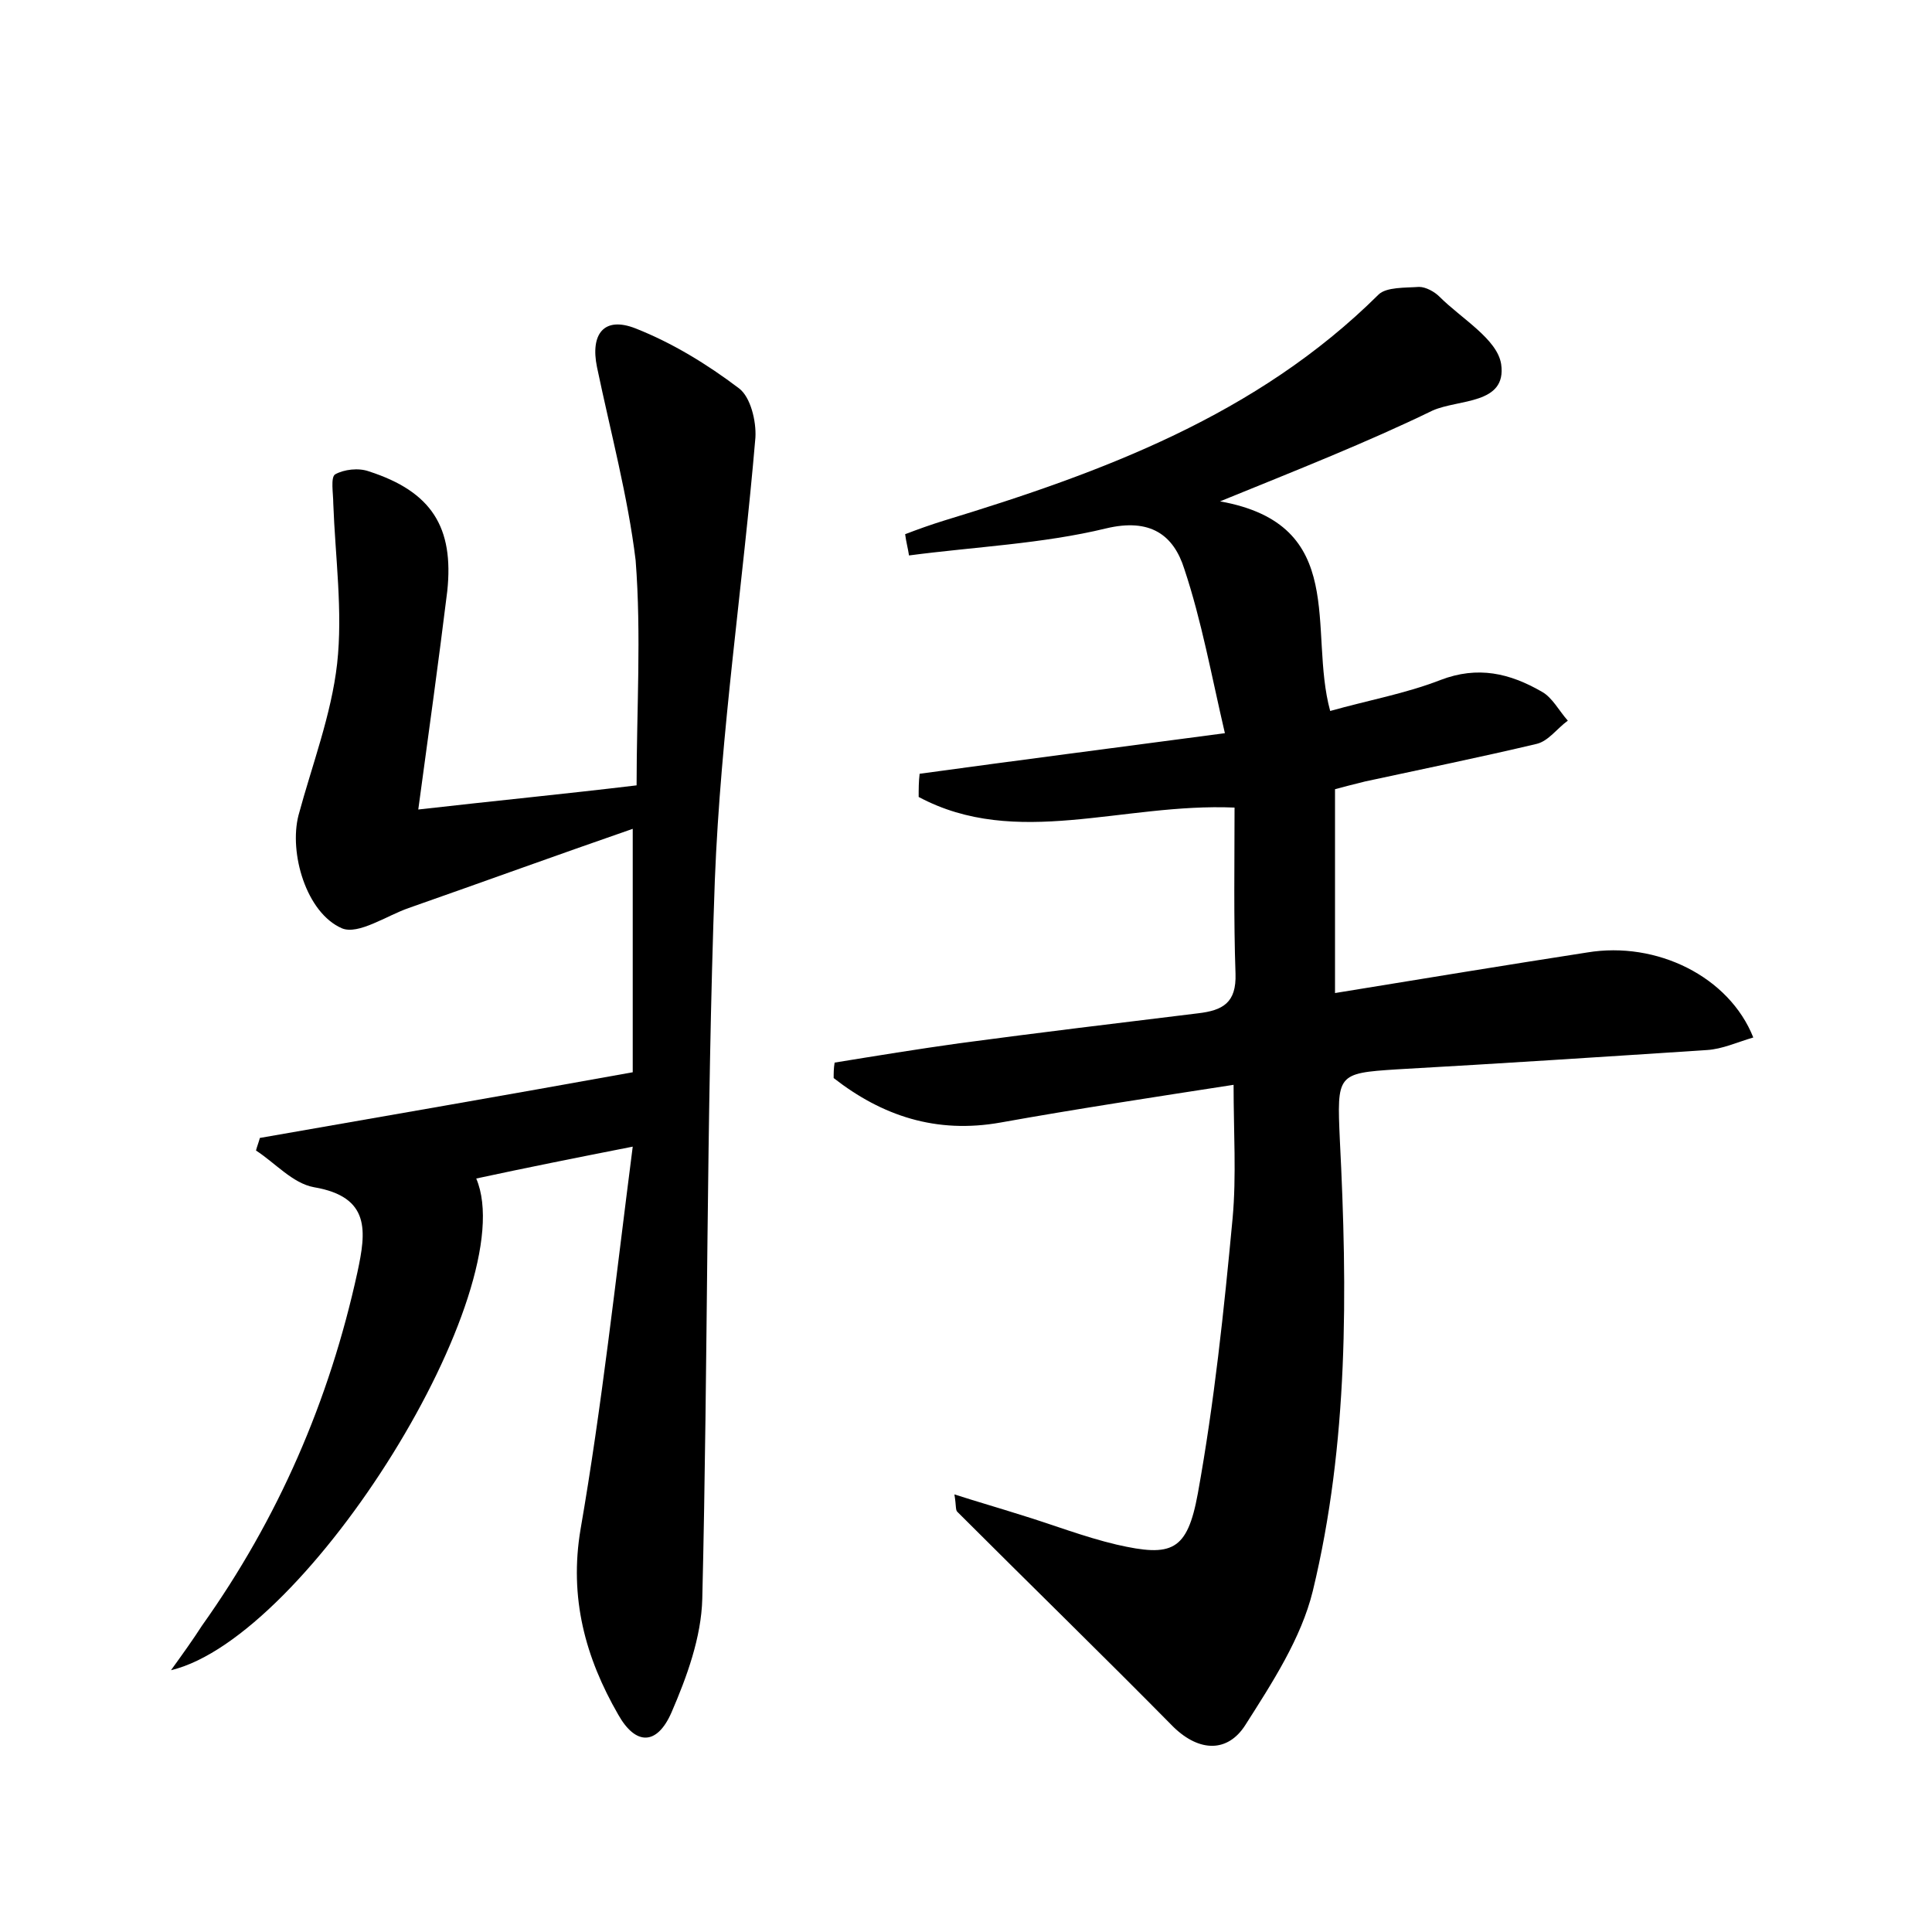 <?xml version="1.0" encoding="utf-8"?>
<!-- Generator: Adobe Illustrator 22.0.0, SVG Export Plug-In . SVG Version: 6.00 Build 0)  -->
<svg version="1.1" id="图层_1" xmlns="http://www.w3.org/2000/svg" xmlns:xlink="http://www.w3.org/1999/xlink" x="0px" y="0px"
	 viewBox="0 0 200 200" style="enable-background:new 0 0 200 200;" xml:space="preserve">
<style type="text/css">
	.st0{fill:#FFFFFF;}
</style>
<g>
	
	<path d="M126.3,51.9c13.4,2.4,9.1,13.3,11.4,21.7c3.9-1.1,7.8-1.8,11.4-3.2c3.9-1.5,7.2-0.7,10.5,1.2c1.1,0.6,1.8,2,2.7,3
		c-1.1,0.8-2,2.1-3.2,2.4c-5.9,1.4-11.8,2.6-17.8,3.9c-1.2,0.3-2.4,0.6-3.1,0.8c0,7.1,0,13.7,0,21.1c9.2-1.5,17.7-2.9,26.1-4.2
		c7.2-1.2,14.7,2.5,17.2,8.8c-1.7,0.5-3.2,1.2-4.8,1.3c-10.7,0.7-21.4,1.4-32.1,2c-6.2,0.4-6.2,0.5-5.9,7.3
		c0.8,15.7,0.9,31.4-2.8,46.7c-1.2,4.9-4.2,9.5-7,13.9c-1.8,2.8-4.7,2.8-7.4,0.2c-7.4-7.5-14.9-14.8-22.4-22.3
		c-0.2-0.2-0.1-0.6-0.3-1.8c2.5,0.8,4.6,1.4,6.8,2.1c3.3,1,6.6,2.3,10,3.1c5.7,1.3,7.3,0.7,8.4-5.3c1.7-9.4,2.7-18.9,3.6-28.5
		c0.4-4.4,0.1-8.9,0.1-13.8c-8.4,1.3-16.3,2.5-24.1,3.9c-6.7,1.2-12.3-0.7-17.3-4.6c0-0.5,0-1,0.1-1.6c4.3-0.7,8.6-1.4,12.9-2
		c8.2-1.1,16.5-2.1,24.7-3.1c2.6-0.3,4-1.1,3.9-4.1c-0.2-5.7-0.1-11.4-0.1-17.2c-11.6-0.5-22.6,4.3-32.7-1.1c0-0.8,0-1.6,0.1-2.4
		c10.2-1.4,20.3-2.7,31.6-4.2c-1.4-6-2.4-11.6-4.2-17c-1.1-3.5-3.5-5.3-8.1-4.2c-6.6,1.6-13.6,1.9-20.4,2.8
		c-0.1-0.7-0.3-1.4-0.4-2.2c1.3-0.5,2.7-1,4-1.4c16.4-5,32.4-10.9,45-23.4c0.8-0.8,2.8-0.7,4.2-0.8c0.7,0,1.6,0.5,2.1,1
		c2.3,2.3,6,4.4,6.4,7c0.6,4.2-4.4,3.6-7.1,4.8C141.5,45.8,134.4,48.6,126.3,51.9z"/>
	<path d="M17.7,172.9c1.3-1.8,2.3-3.2,3.2-4.6c7.9-11.1,13.2-23.3,16.1-36.6c0.9-4.2,1.4-7.8-4.5-8.8c-2.2-0.4-4-2.5-6-3.8
		c0.1-0.4,0.3-0.9,0.4-1.3c12.6-2.2,25.3-4.4,38.6-6.8c0-7.8,0-15.9,0-25.2c-7.8,2.7-15.5,5.5-23.2,8.2c-2.3,0.8-5.2,2.8-6.9,2.1
		c-3.7-1.6-5.5-7.8-4.5-11.7c1.4-5.2,3.4-10.4,4-15.7c0.6-5.4-0.2-11.1-0.4-16.6c0-1-0.3-2.7,0.2-3c0.9-0.5,2.4-0.7,3.5-0.3
		c6.5,2.1,8.8,5.8,8.1,12.4c-0.9,7.3-1.9,14.5-3,22.6c7.9-0.9,15.1-1.6,22.6-2.5c0-7.8,0.5-15.6-0.1-23.3C65,51.4,63.2,44.7,61.8,38
		c-0.7-3.4,0.7-5.3,4-4c3.8,1.5,7.4,3.7,10.7,6.2c1.2,0.9,1.8,3.4,1.7,5.1c-1.3,15.3-3.6,30.5-4.2,45.8c-0.9,24.8-0.7,49.6-1.3,74.4
		c-0.1,4-1.6,8.1-3.2,11.8c-1.5,3.4-3.7,3.4-5.5,0.2c-3.4-5.9-5.1-12.1-3.9-19.2c2.2-12.7,3.6-25.6,5.4-39.6
		c-6.1,1.2-11.1,2.2-16.2,3.3C54.2,133.5,31.9,169.5,17.7,172.9z"/>
</g>
</svg>
